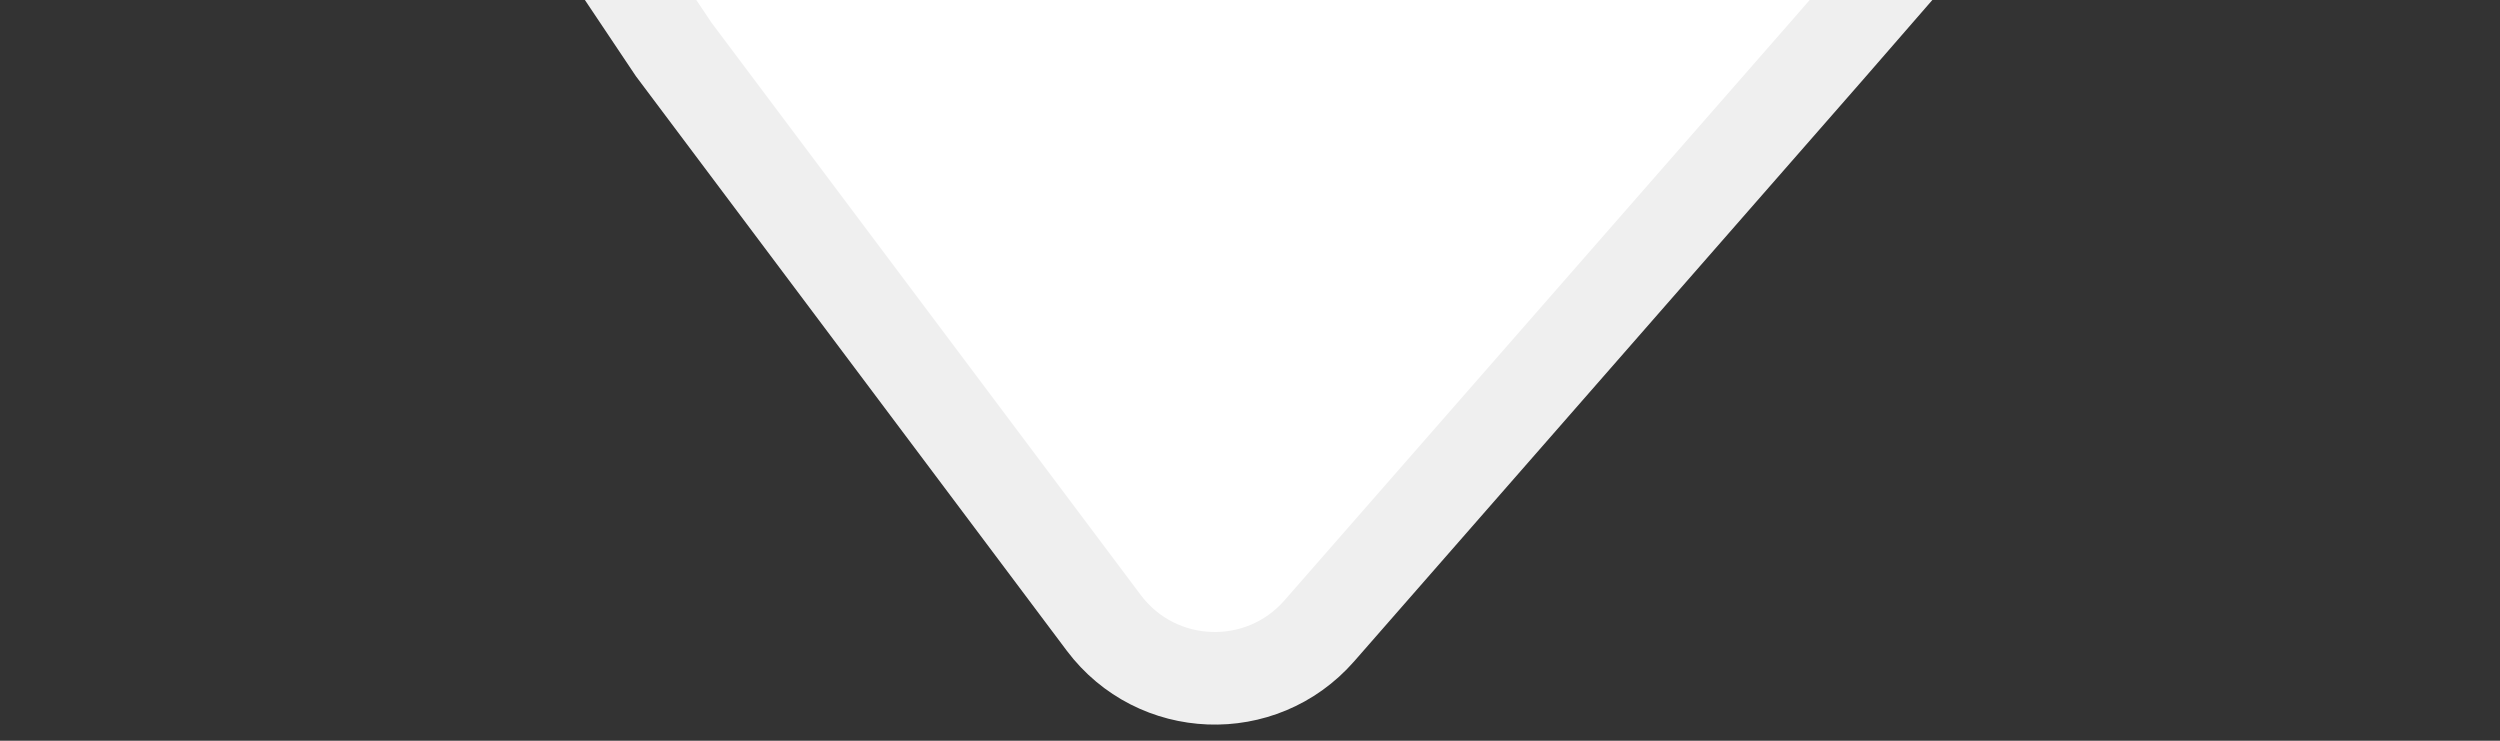 <?xml version="1.0" encoding="UTF-8" standalone="no"?>
<svg
   xmlns:dc="http://purl.org/dc/elements/1.1/"
   xmlns:cc="http://creativecommons.org/ns#"
   xmlns:rdf="http://www.w3.org/1999/02/22-rdf-syntax-ns#"
   xmlns:svg="http://www.w3.org/2000/svg"
   xmlns="http://www.w3.org/2000/svg"
   xmlns:sodipodi="http://sodipodi.sourceforge.net/DTD/sodipodi-0.dtd"
   xmlns:inkscape="http://www.inkscape.org/namespaces/inkscape"
   width="27"
   height="8"
   viewBox="0 0 27 8"
   version="1.1"
   id="svg22"
   sodipodi:docname="tooltip-arrow.svg"
   inkscape:version="0.92.4 (5da689c313, 2019-01-14)">
  <rect x="0" y="0" width="27" height="8" fill="#333333" stroke="none"/>
  <defs
     id="defs26" />
  <sodipodi:namedview
     pagecolor="#ffffff"
     bordercolor="#666666"
     borderopacity="1"
     objecttolerance="10"
     gridtolerance="10"
     guidetolerance="10"
     inkscape:pageopacity="0"
     inkscape:pageshadow="2"
     inkscape:window-width="1920"
     inkscape:window-height="1017"
     id="namedview24"
     showgrid="false"
     inkscape:zoom="56.222222"
     inkscape:cx="13.651186"
     inkscape:cy="4"
     inkscape:window-x="-8"
     inkscape:window-y="-8"
     inkscape:window-maximized="1"
     inkscape:current-layer="svg22" />
  <path
     d="m 20.978,-0.887 -14.653,0 L 7.276,0.534 11.92,6.726 c 0.572,0.762 1.7,0.805 2.328,0.088 L 19.746,0.53 Z"
     id="path20"
     inkscape:connector-curvature="0"
     style="fill:#ffffff;fill-rule:nonzero;stroke:#efefef"
     sodipodi:nodetypes="ccccccc" />
</svg>
